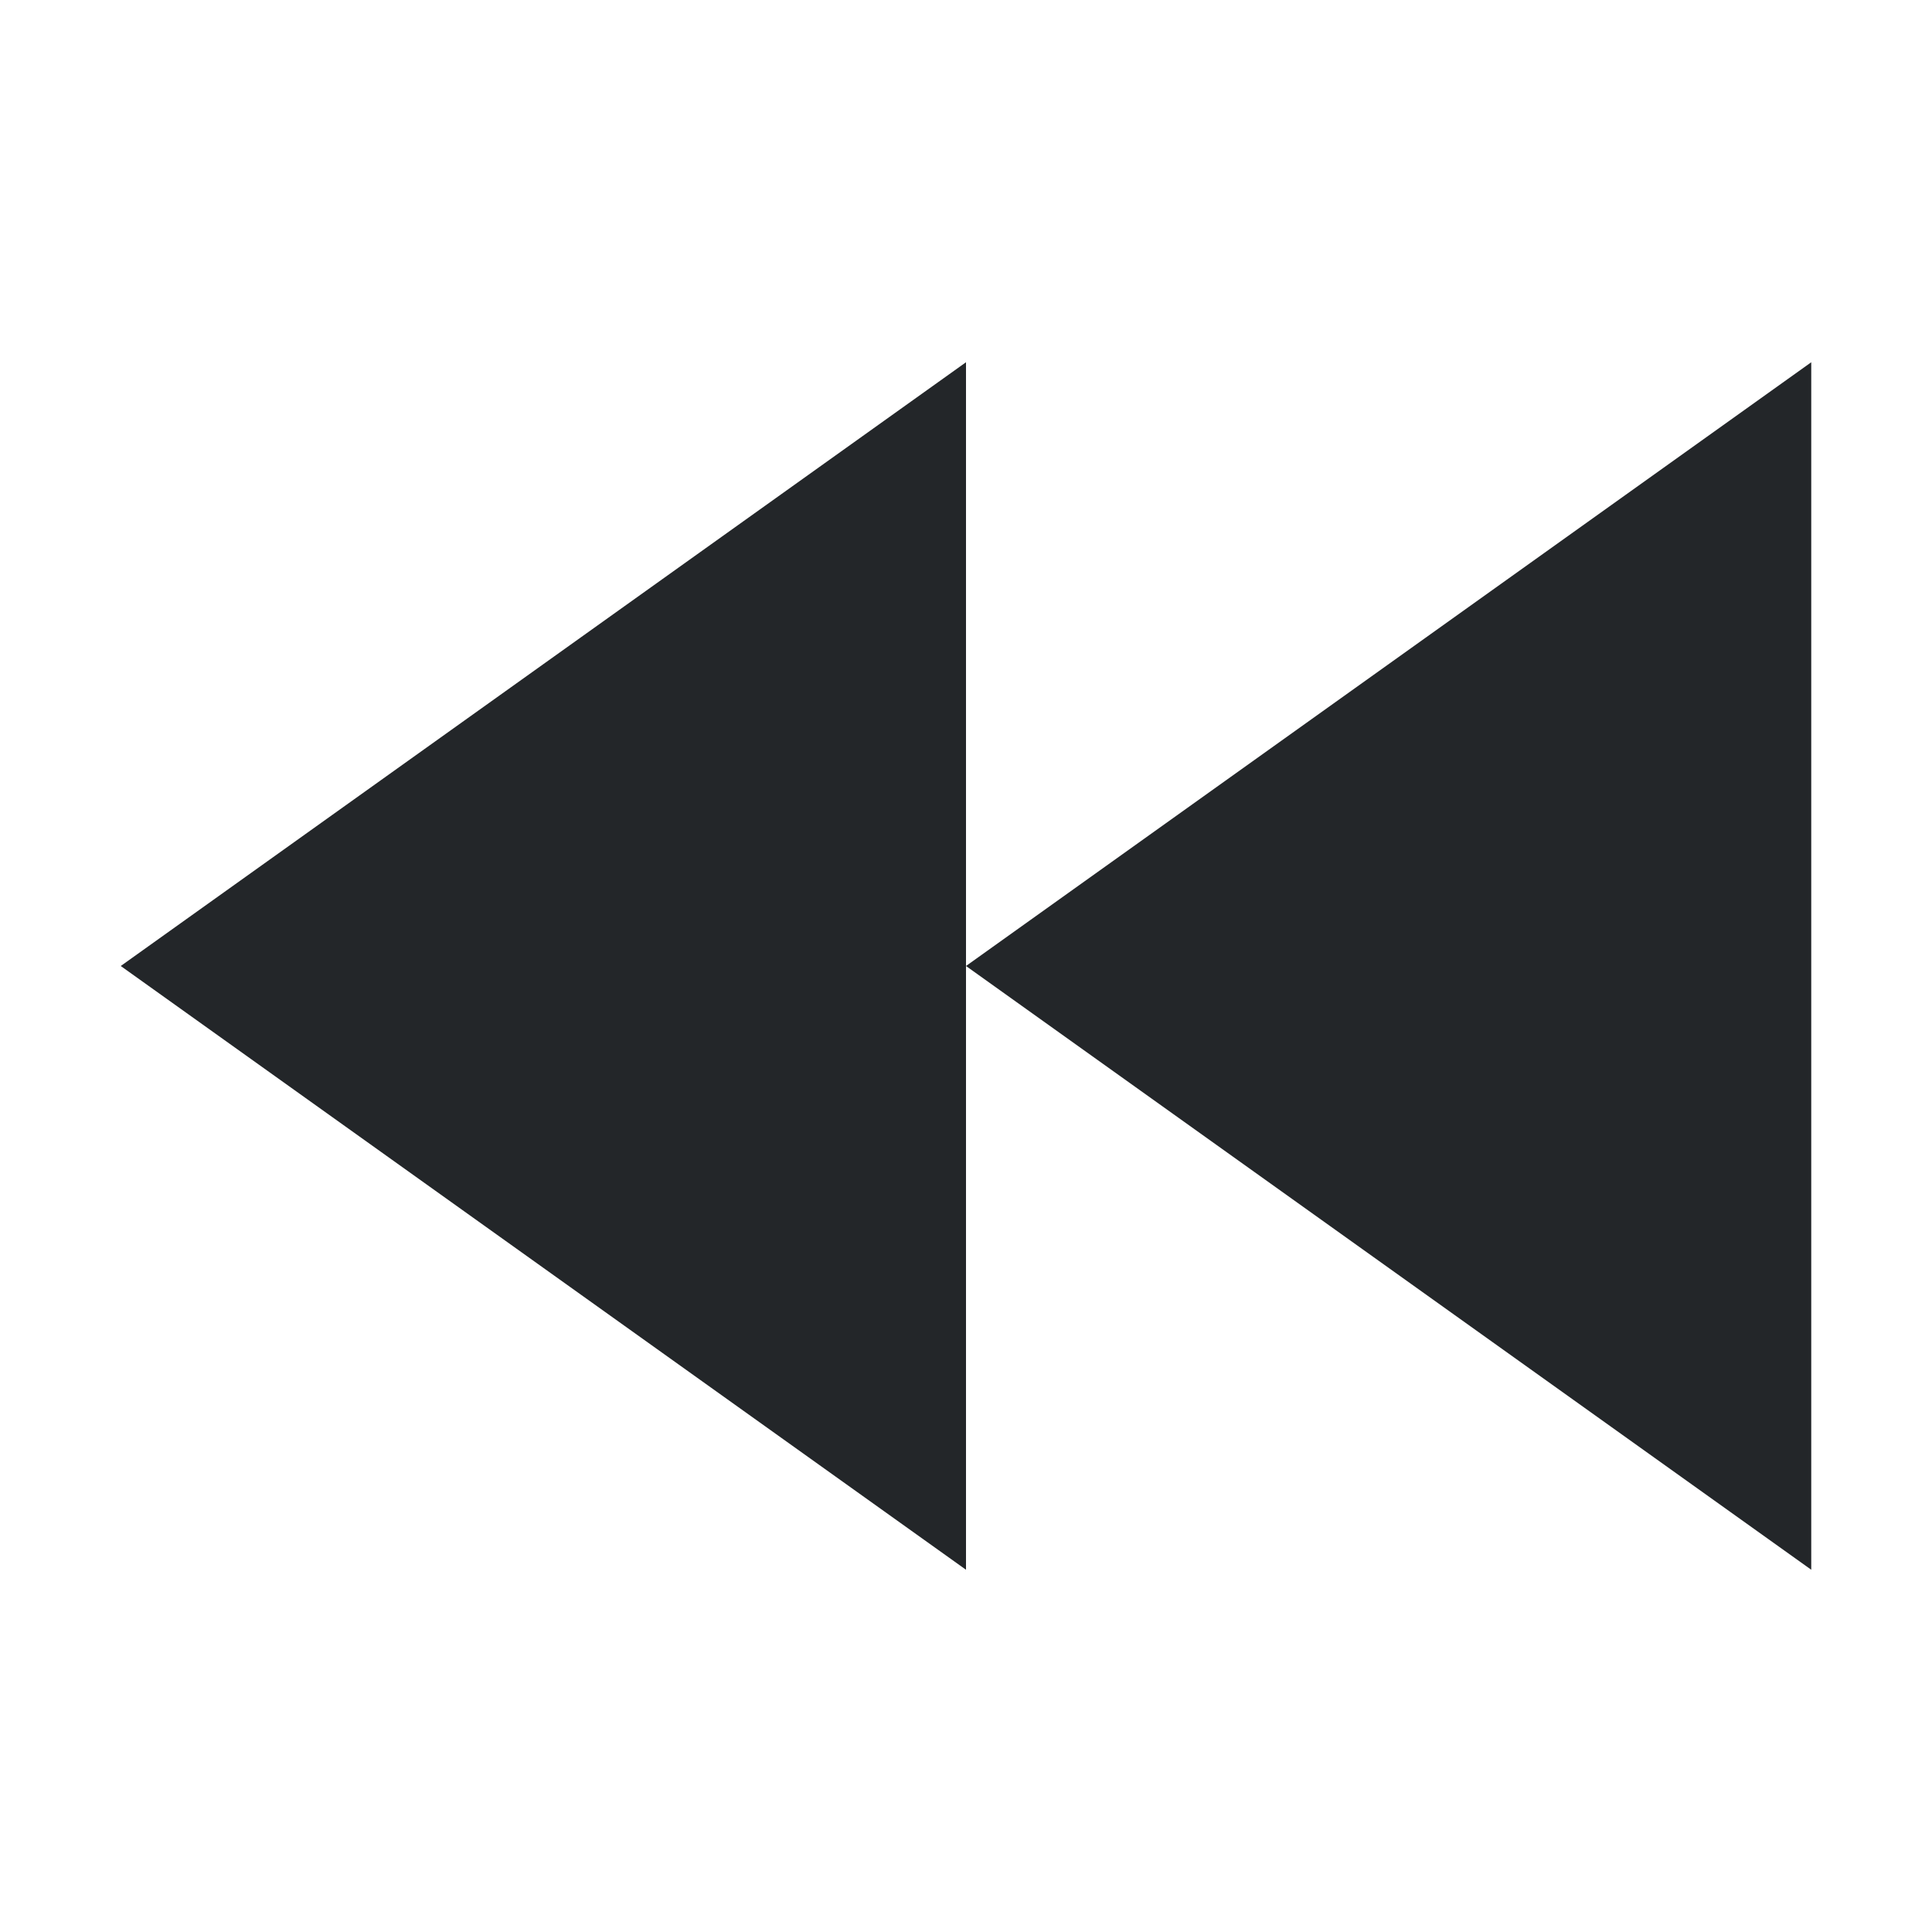 <svg viewBox="0 0 16 16" xmlns="http://www.w3.org/2000/svg">
    <style
        type="text/css"
        id="current-color-scheme">
        .ColorScheme-Text {
            color:#232629;
        }
    </style>
    <path d="M8 3v10L1 8zm7 0v10L8 8z" class="ColorScheme-Text" fill="currentColor"/>
</svg>
